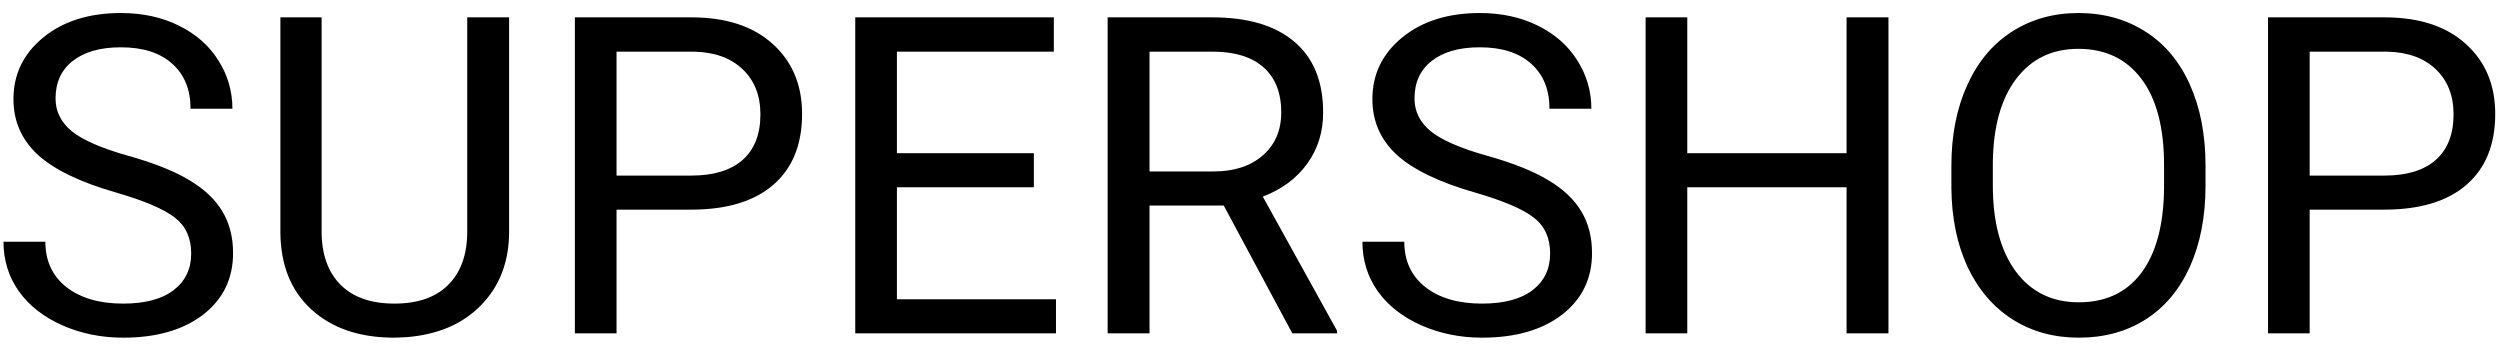 <svg width="180" height="25" viewBox="0 0 180 25" fill="none" xmlns="http://www.w3.org/2000/svg">
<path d="M8.344 13.859C5.771 13.12 3.896 12.213 2.719 11.141C1.552 10.057 0.969 8.724 0.969 7.141C0.969 5.349 1.682 3.87 3.109 2.703C4.547 1.526 6.411 0.938 8.703 0.938C10.266 0.938 11.656 1.24 12.875 1.844C14.104 2.448 15.052 3.281 15.719 4.344C16.396 5.406 16.734 6.568 16.734 7.828H13.719C13.719 6.453 13.281 5.375 12.406 4.594C11.531 3.802 10.297 3.406 8.703 3.406C7.224 3.406 6.068 3.734 5.234 4.391C4.411 5.036 4 5.938 4 7.094C4 8.021 4.391 8.807 5.172 9.453C5.964 10.088 7.302 10.672 9.188 11.203C11.083 11.734 12.562 12.323 13.625 12.969C14.698 13.604 15.49 14.349 16 15.203C16.521 16.057 16.781 17.062 16.781 18.219C16.781 20.062 16.062 21.542 14.625 22.656C13.188 23.76 11.266 24.312 8.859 24.312C7.297 24.312 5.839 24.016 4.484 23.422C3.13 22.818 2.083 21.995 1.344 20.953C0.615 19.912 0.25 18.729 0.25 17.406H3.266C3.266 18.781 3.771 19.87 4.781 20.672C5.802 21.463 7.161 21.859 8.859 21.859C10.443 21.859 11.656 21.537 12.5 20.891C13.344 20.245 13.766 19.365 13.766 18.25C13.766 17.135 13.375 16.276 12.594 15.672C11.812 15.057 10.396 14.453 8.344 13.859ZM36.656 1.25V16.719C36.646 18.865 35.969 20.62 34.625 21.984C33.292 23.349 31.479 24.115 29.188 24.281L28.391 24.312C25.901 24.312 23.917 23.641 22.438 22.297C20.958 20.953 20.208 19.104 20.188 16.75V1.25H23.156V16.656C23.156 18.302 23.609 19.583 24.516 20.5C25.422 21.406 26.713 21.859 28.391 21.859C30.088 21.859 31.385 21.406 32.281 20.5C33.188 19.594 33.641 18.318 33.641 16.672V1.25H36.656ZM44.391 15.094V24H41.391V1.25H49.781C52.271 1.25 54.219 1.885 55.625 3.156C57.042 4.427 57.75 6.109 57.75 8.203C57.75 10.412 57.057 12.115 55.672 13.312C54.297 14.5 52.323 15.094 49.75 15.094H44.391ZM44.391 12.641H49.781C51.385 12.641 52.615 12.266 53.469 11.516C54.323 10.755 54.75 9.661 54.75 8.234C54.75 6.88 54.323 5.797 53.469 4.984C52.615 4.172 51.443 3.75 49.953 3.719H44.391V12.641ZM74.438 13.484H64.578V21.547H76.031V24H61.578V1.25H75.875V3.719H64.578V11.031H74.438V13.484ZM88.109 14.797H82.766V24H79.75V1.25H87.281C89.844 1.25 91.812 1.833 93.188 3C94.573 4.167 95.266 5.865 95.266 8.094C95.266 9.51 94.88 10.745 94.109 11.797C93.349 12.849 92.287 13.635 90.922 14.156L96.266 23.812V24H93.047L88.109 14.797ZM82.766 12.344H87.375C88.865 12.344 90.047 11.958 90.922 11.188C91.807 10.417 92.25 9.385 92.25 8.094C92.25 6.688 91.828 5.609 90.984 4.859C90.151 4.109 88.943 3.729 87.359 3.719H82.766V12.344ZM106.188 13.859C103.615 13.12 101.74 12.213 100.562 11.141C99.396 10.057 98.812 8.724 98.812 7.141C98.812 5.349 99.526 3.87 100.953 2.703C102.391 1.526 104.255 0.938 106.547 0.938C108.109 0.938 109.5 1.24 110.719 1.844C111.948 2.448 112.896 3.281 113.562 4.344C114.24 5.406 114.578 6.568 114.578 7.828H111.562C111.562 6.453 111.125 5.375 110.25 4.594C109.375 3.802 108.141 3.406 106.547 3.406C105.068 3.406 103.911 3.734 103.078 4.391C102.255 5.036 101.844 5.938 101.844 7.094C101.844 8.021 102.234 8.807 103.016 9.453C103.807 10.088 105.146 10.672 107.031 11.203C108.927 11.734 110.406 12.323 111.469 12.969C112.542 13.604 113.333 14.349 113.844 15.203C114.365 16.057 114.625 17.062 114.625 18.219C114.625 20.062 113.906 21.542 112.469 22.656C111.031 23.76 109.109 24.312 106.703 24.312C105.141 24.312 103.682 24.016 102.328 23.422C100.974 22.818 99.927 21.995 99.188 20.953C98.458 19.912 98.094 18.729 98.094 17.406H101.109C101.109 18.781 101.615 19.87 102.625 20.672C103.646 21.463 105.005 21.859 106.703 21.859C108.286 21.859 109.5 21.537 110.344 20.891C111.188 20.245 111.609 19.365 111.609 18.25C111.609 17.135 111.219 16.276 110.438 15.672C109.656 15.057 108.24 14.453 106.188 13.859ZM135.969 24H132.953V13.484H121.484V24H118.484V1.25H121.484V11.031H132.953V1.25H135.969V24ZM158.797 13.359C158.797 15.588 158.422 17.537 157.672 19.203C156.922 20.859 155.859 22.125 154.484 23C153.109 23.875 151.505 24.312 149.672 24.312C147.88 24.312 146.292 23.875 144.906 23C143.521 22.115 142.443 20.859 141.672 19.234C140.911 17.599 140.521 15.708 140.5 13.562V11.922C140.5 9.734 140.88 7.802 141.641 6.125C142.401 4.448 143.474 3.167 144.859 2.281C146.255 1.385 147.849 0.938 149.641 0.938C151.464 0.938 153.068 1.38 154.453 2.266C155.849 3.141 156.922 4.417 157.672 6.094C158.422 7.76 158.797 9.703 158.797 11.922V13.359ZM155.812 11.891C155.812 9.193 155.271 7.125 154.188 5.688C153.104 4.24 151.589 3.516 149.641 3.516C147.745 3.516 146.25 4.24 145.156 5.688C144.073 7.125 143.516 9.125 143.484 11.688V13.359C143.484 15.974 144.031 18.031 145.125 19.531C146.229 21.021 147.745 21.766 149.672 21.766C151.609 21.766 153.109 21.062 154.172 19.656C155.234 18.24 155.781 16.213 155.812 13.578V11.891ZM166.297 15.094V24H163.297V1.25H171.688C174.177 1.25 176.125 1.885 177.531 3.156C178.948 4.427 179.656 6.109 179.656 8.203C179.656 10.412 178.964 12.115 177.578 13.312C176.203 14.5 174.229 15.094 171.656 15.094H166.297ZM166.297 12.641H171.688C173.292 12.641 174.521 12.266 175.375 11.516C176.229 10.755 176.656 9.661 176.656 8.234C176.656 6.88 176.229 5.797 175.375 4.984C174.521 4.172 173.349 3.75 171.859 3.719H166.297V12.641Z" fill="black"/>
</svg>
